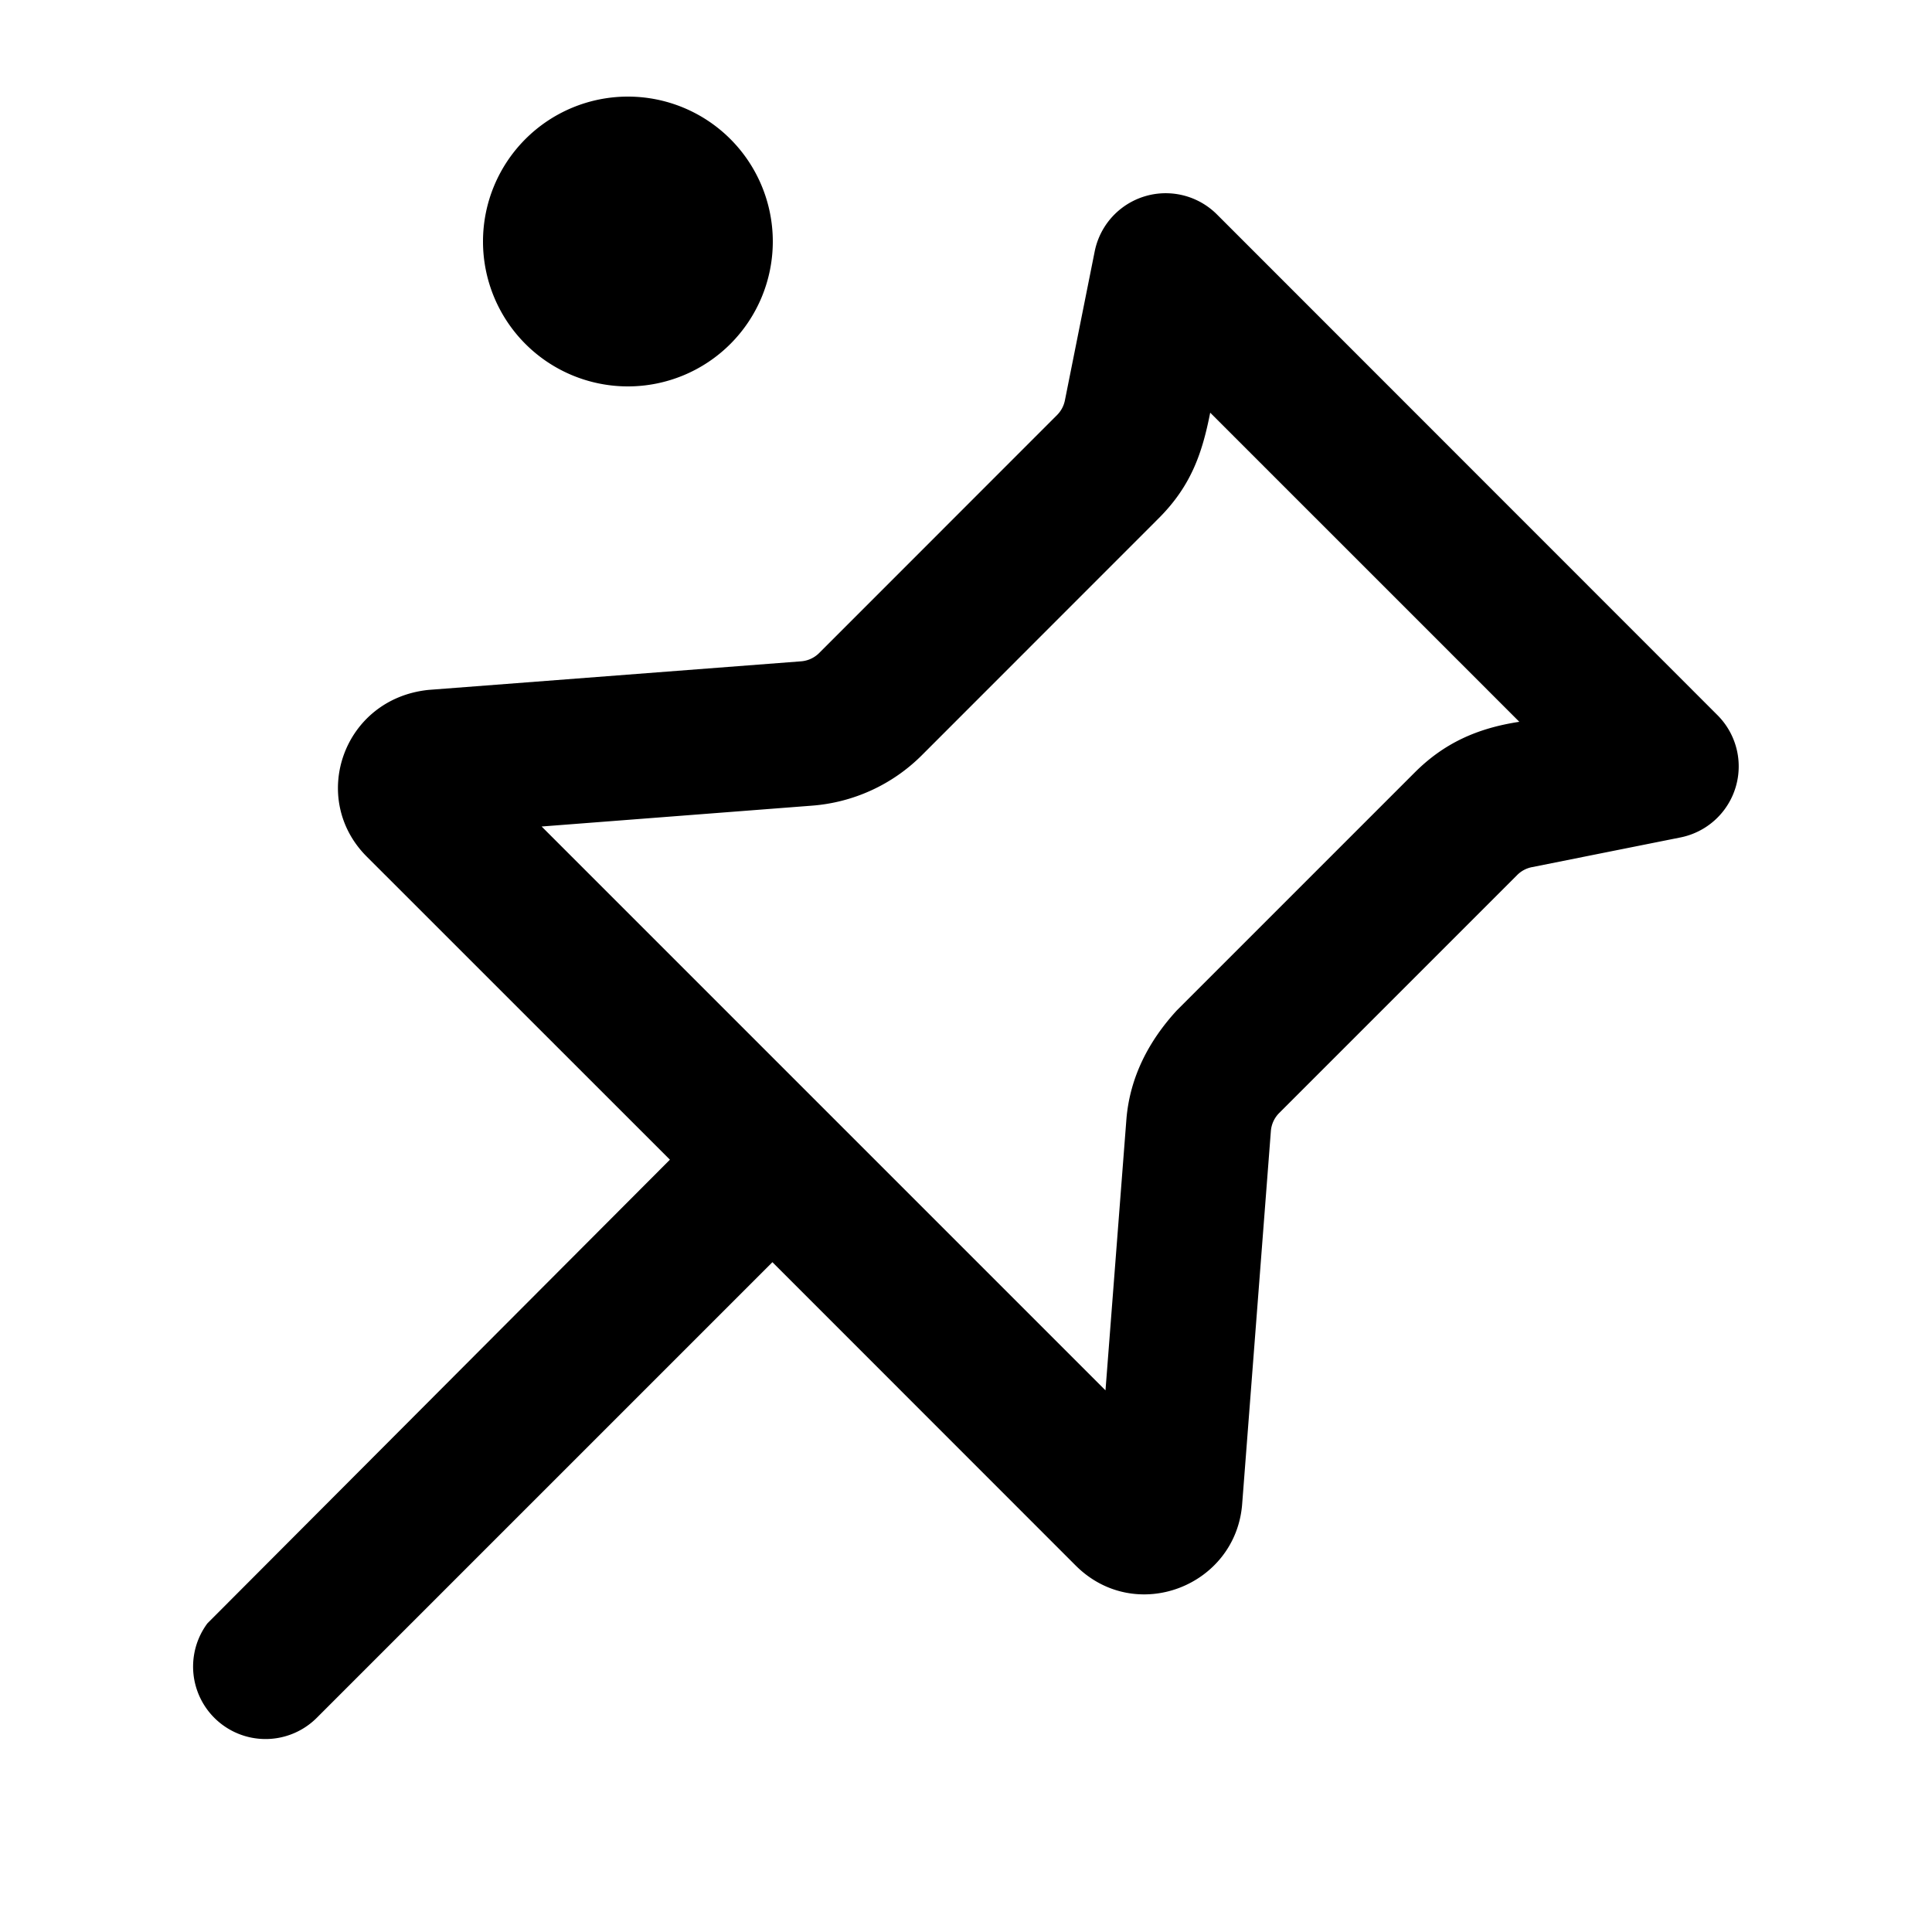 <svg xmlns="http://www.w3.org/2000/svg" width="20" height="20" fill="currentColor" viewBox="0 0 20 20"><path d="M6.5 4a1.5 1.5 0 1 0 0-3 1.5 1.5 0 0 0 0 3Z M12.598 2.22a.75.75 0 0 0-1.266.384l-.308 1.54a.297.297 0 0 1-.08.151L8.48 6.76a.297.297 0 0 1-.187.086l-3.859.296c-.883.093-1.238 1.124-.638 1.725l3.139 3.138-4.788 4.8a.75.75 0 0 0 1.133.977l4.716-4.716 3.139 3.14c.62.619 1.659.214 1.724-.638l.297-3.859a.297.297 0 0 1 .086-.187l2.463-2.463a.296.296 0 0 1 .152-.082l1.54-.308a.75.75 0 0 0 .383-1.265L12.598 2.22Zm-.594 3.136c.332-.336.443-.675.524-1.084l3.2 3.2c-.439.067-.781.223-1.083.525l-2.463 2.463c-.292.318-.488.695-.522 1.133l-.216 2.8-5.837-5.837 2.8-.216c.428-.033.83-.217 1.134-.52l2.463-2.464Z" clip-rule="evenodd"/></svg>
